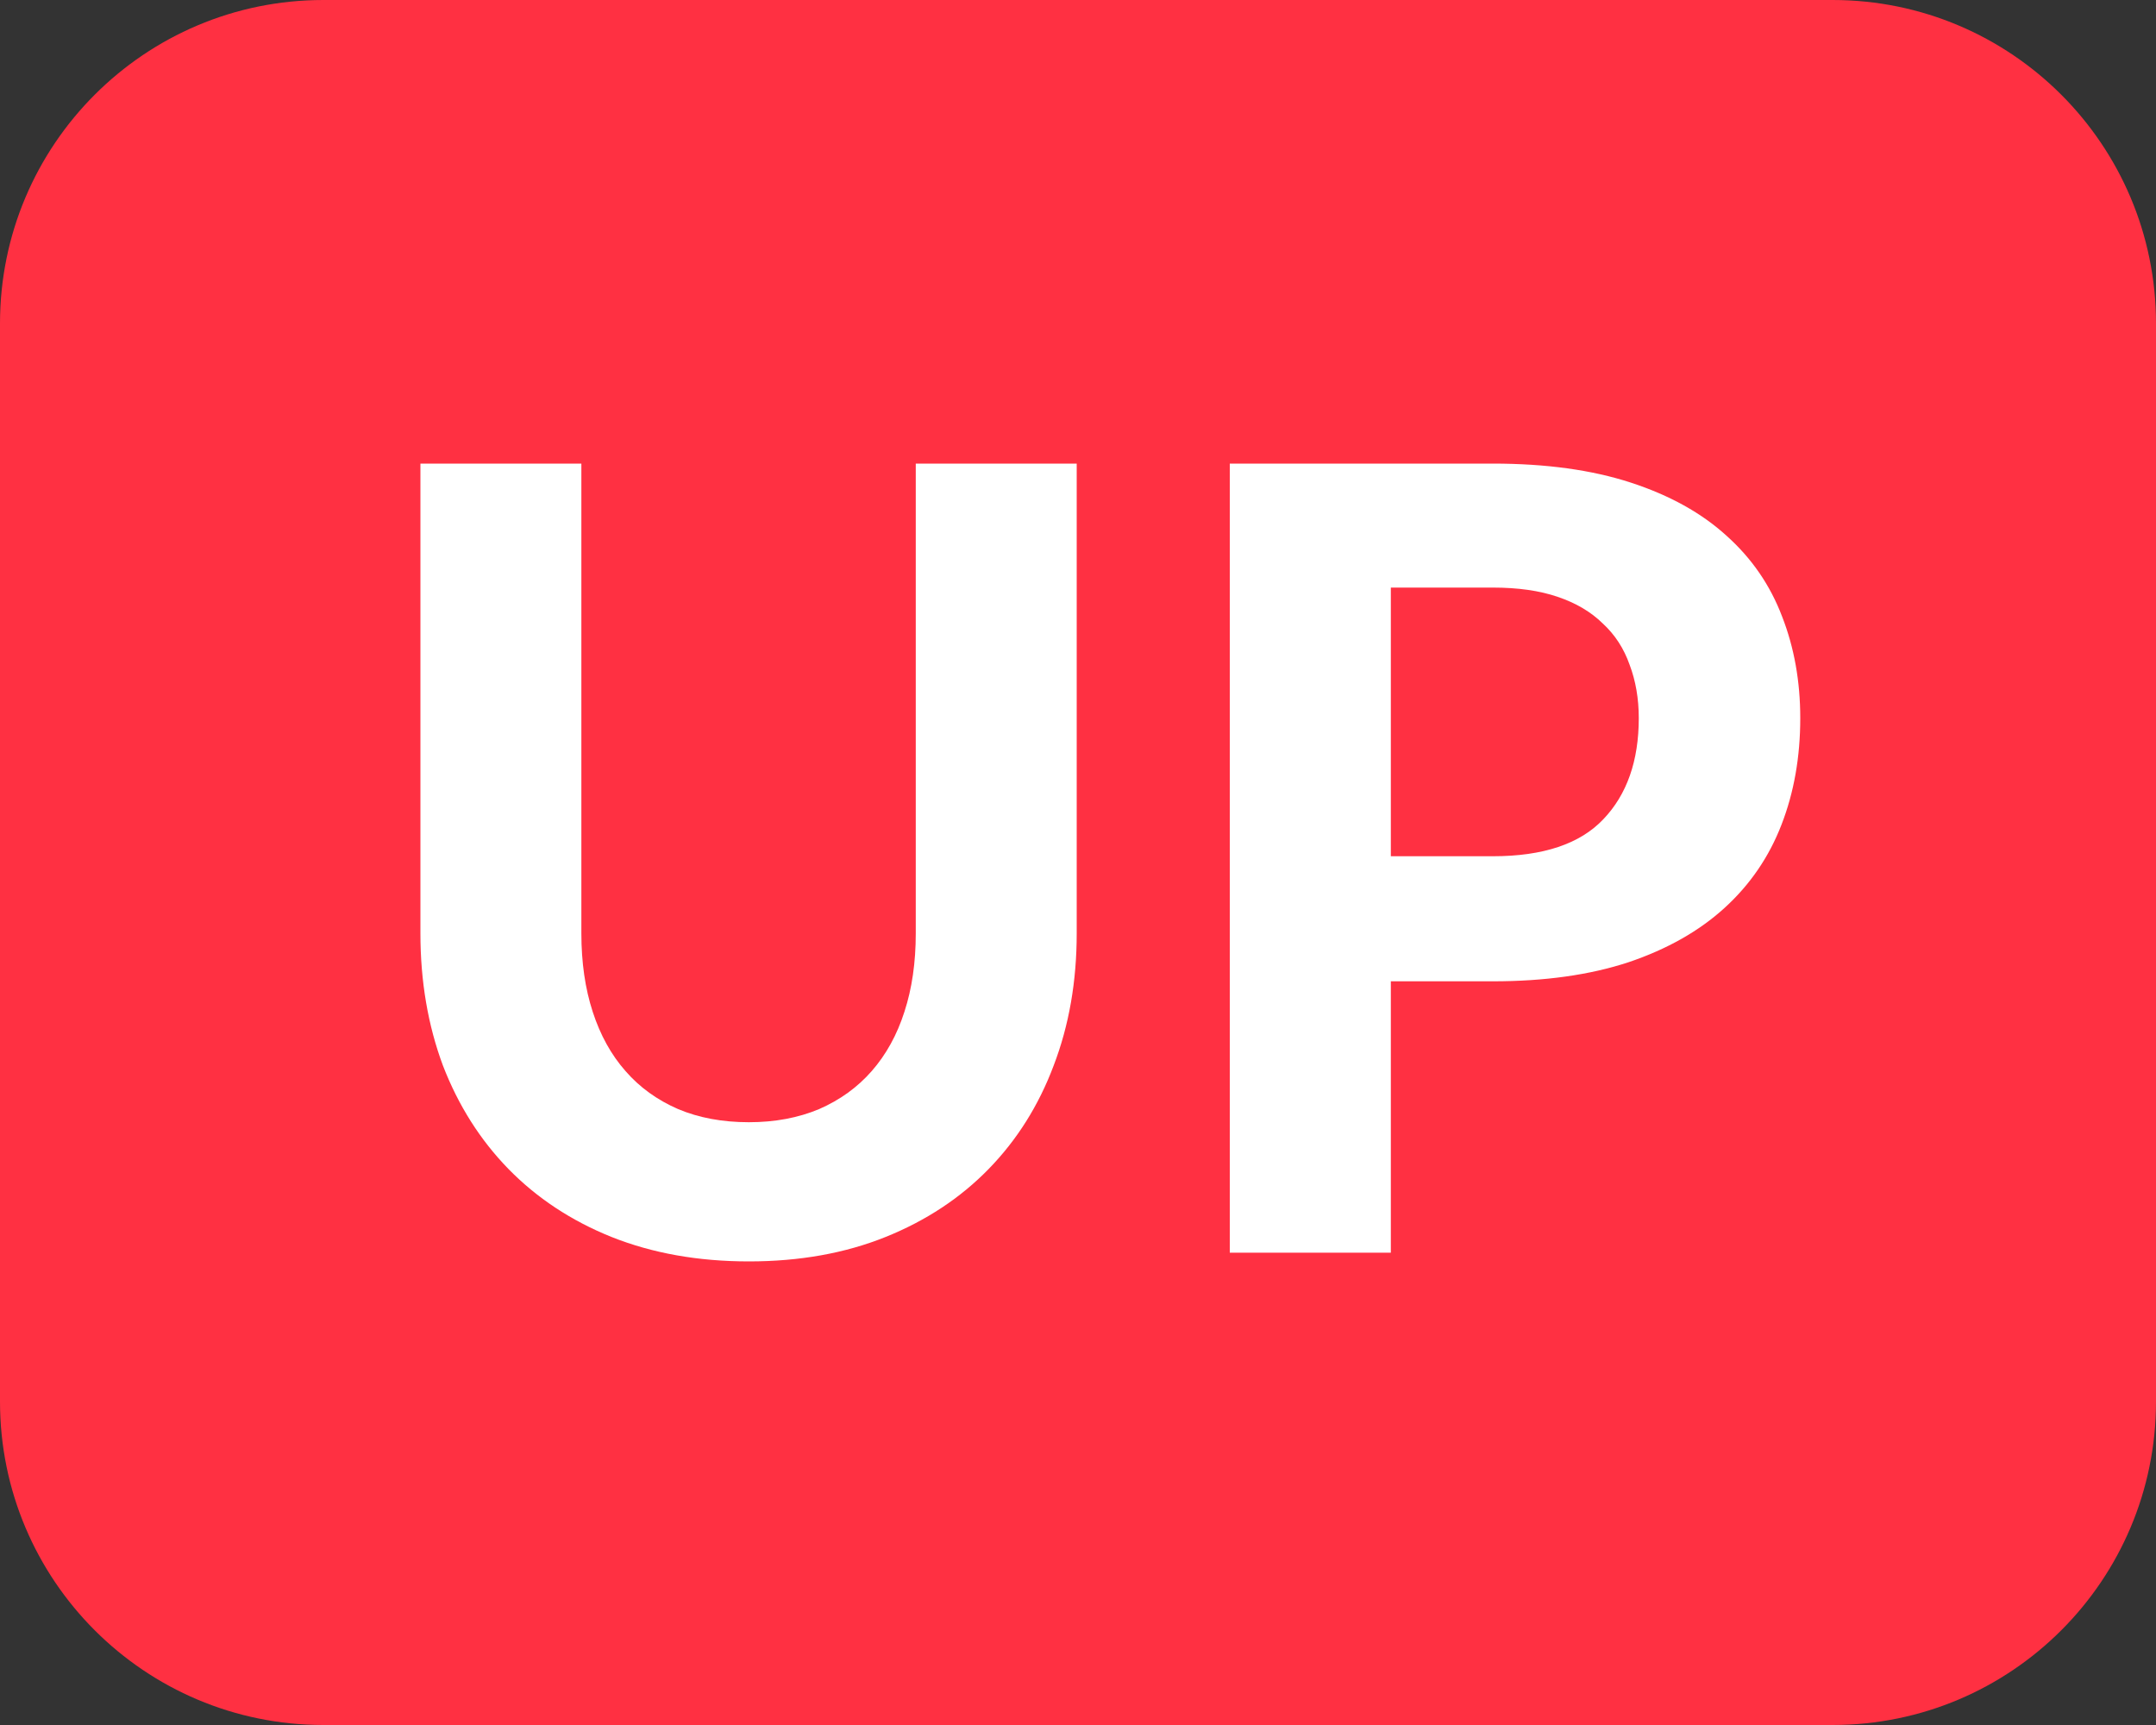 <svg width='20' height='16' viewBox='0 0 20 16' fill='none' xmlns='http://www.w3.org/2000/svg'><rect x="0" y="0" width="20" height="16" fill="#333333" stroke="none"/> <g clip-path='url(#clip0_23474_522503)'> <path d='M0 3C0 1.343 1.343 0 3 0H17C18.657 0 20 1.343 20 3V13C20 14.657 18.657 16 17 16H3C1.343 16 0 14.657 0 13V3Z' fill='#FF3042'/> <path d='M6.947 10.409C7.189 10.409 7.406 10.368 7.599 10.287C7.791 10.203 7.954 10.086 8.087 9.934C8.219 9.783 8.321 9.6 8.39 9.384C8.46 9.169 8.495 8.927 8.495 8.658V4.3H9.988V8.658C9.988 9.102 9.917 9.511 9.774 9.884C9.635 10.254 9.434 10.573 9.172 10.842C8.91 11.111 8.591 11.322 8.216 11.473C7.841 11.624 7.418 11.7 6.947 11.7C6.475 11.7 6.051 11.624 5.672 11.473C5.297 11.322 4.979 11.111 4.716 10.842C4.454 10.573 4.252 10.254 4.109 9.884C3.97 9.511 3.9 9.102 3.9 8.658V4.3H5.393V8.658C5.393 8.927 5.428 9.169 5.498 9.384C5.568 9.6 5.669 9.783 5.802 9.934C5.934 10.086 6.097 10.203 6.29 10.287C6.482 10.368 6.701 10.409 6.947 10.409Z' fill='white'/> <path d='M13.848 7.942C14.316 7.942 14.657 7.827 14.873 7.599C15.092 7.37 15.202 7.057 15.202 6.661C15.202 6.479 15.173 6.314 15.117 6.166C15.064 6.015 14.981 5.887 14.868 5.783C14.758 5.675 14.619 5.593 14.45 5.536C14.281 5.478 14.08 5.45 13.848 5.45H12.902V7.942H13.848ZM13.848 4.3C14.342 4.3 14.768 4.359 15.127 4.476C15.489 4.594 15.786 4.759 16.018 4.971C16.25 5.179 16.421 5.428 16.531 5.717C16.644 6.006 16.7 6.321 16.7 6.661C16.7 7.02 16.642 7.35 16.526 7.649C16.41 7.949 16.234 8.206 15.998 8.421C15.762 8.636 15.465 8.804 15.107 8.925C14.749 9.043 14.329 9.102 13.848 9.102H12.902V11.619H11.408V4.3H13.848Z' fill='white'/> </g> <defs> <clipPath id='clip0_23474_522503'> <rect width='20' height='16' fill='white'/> </clipPath> </defs> </svg>